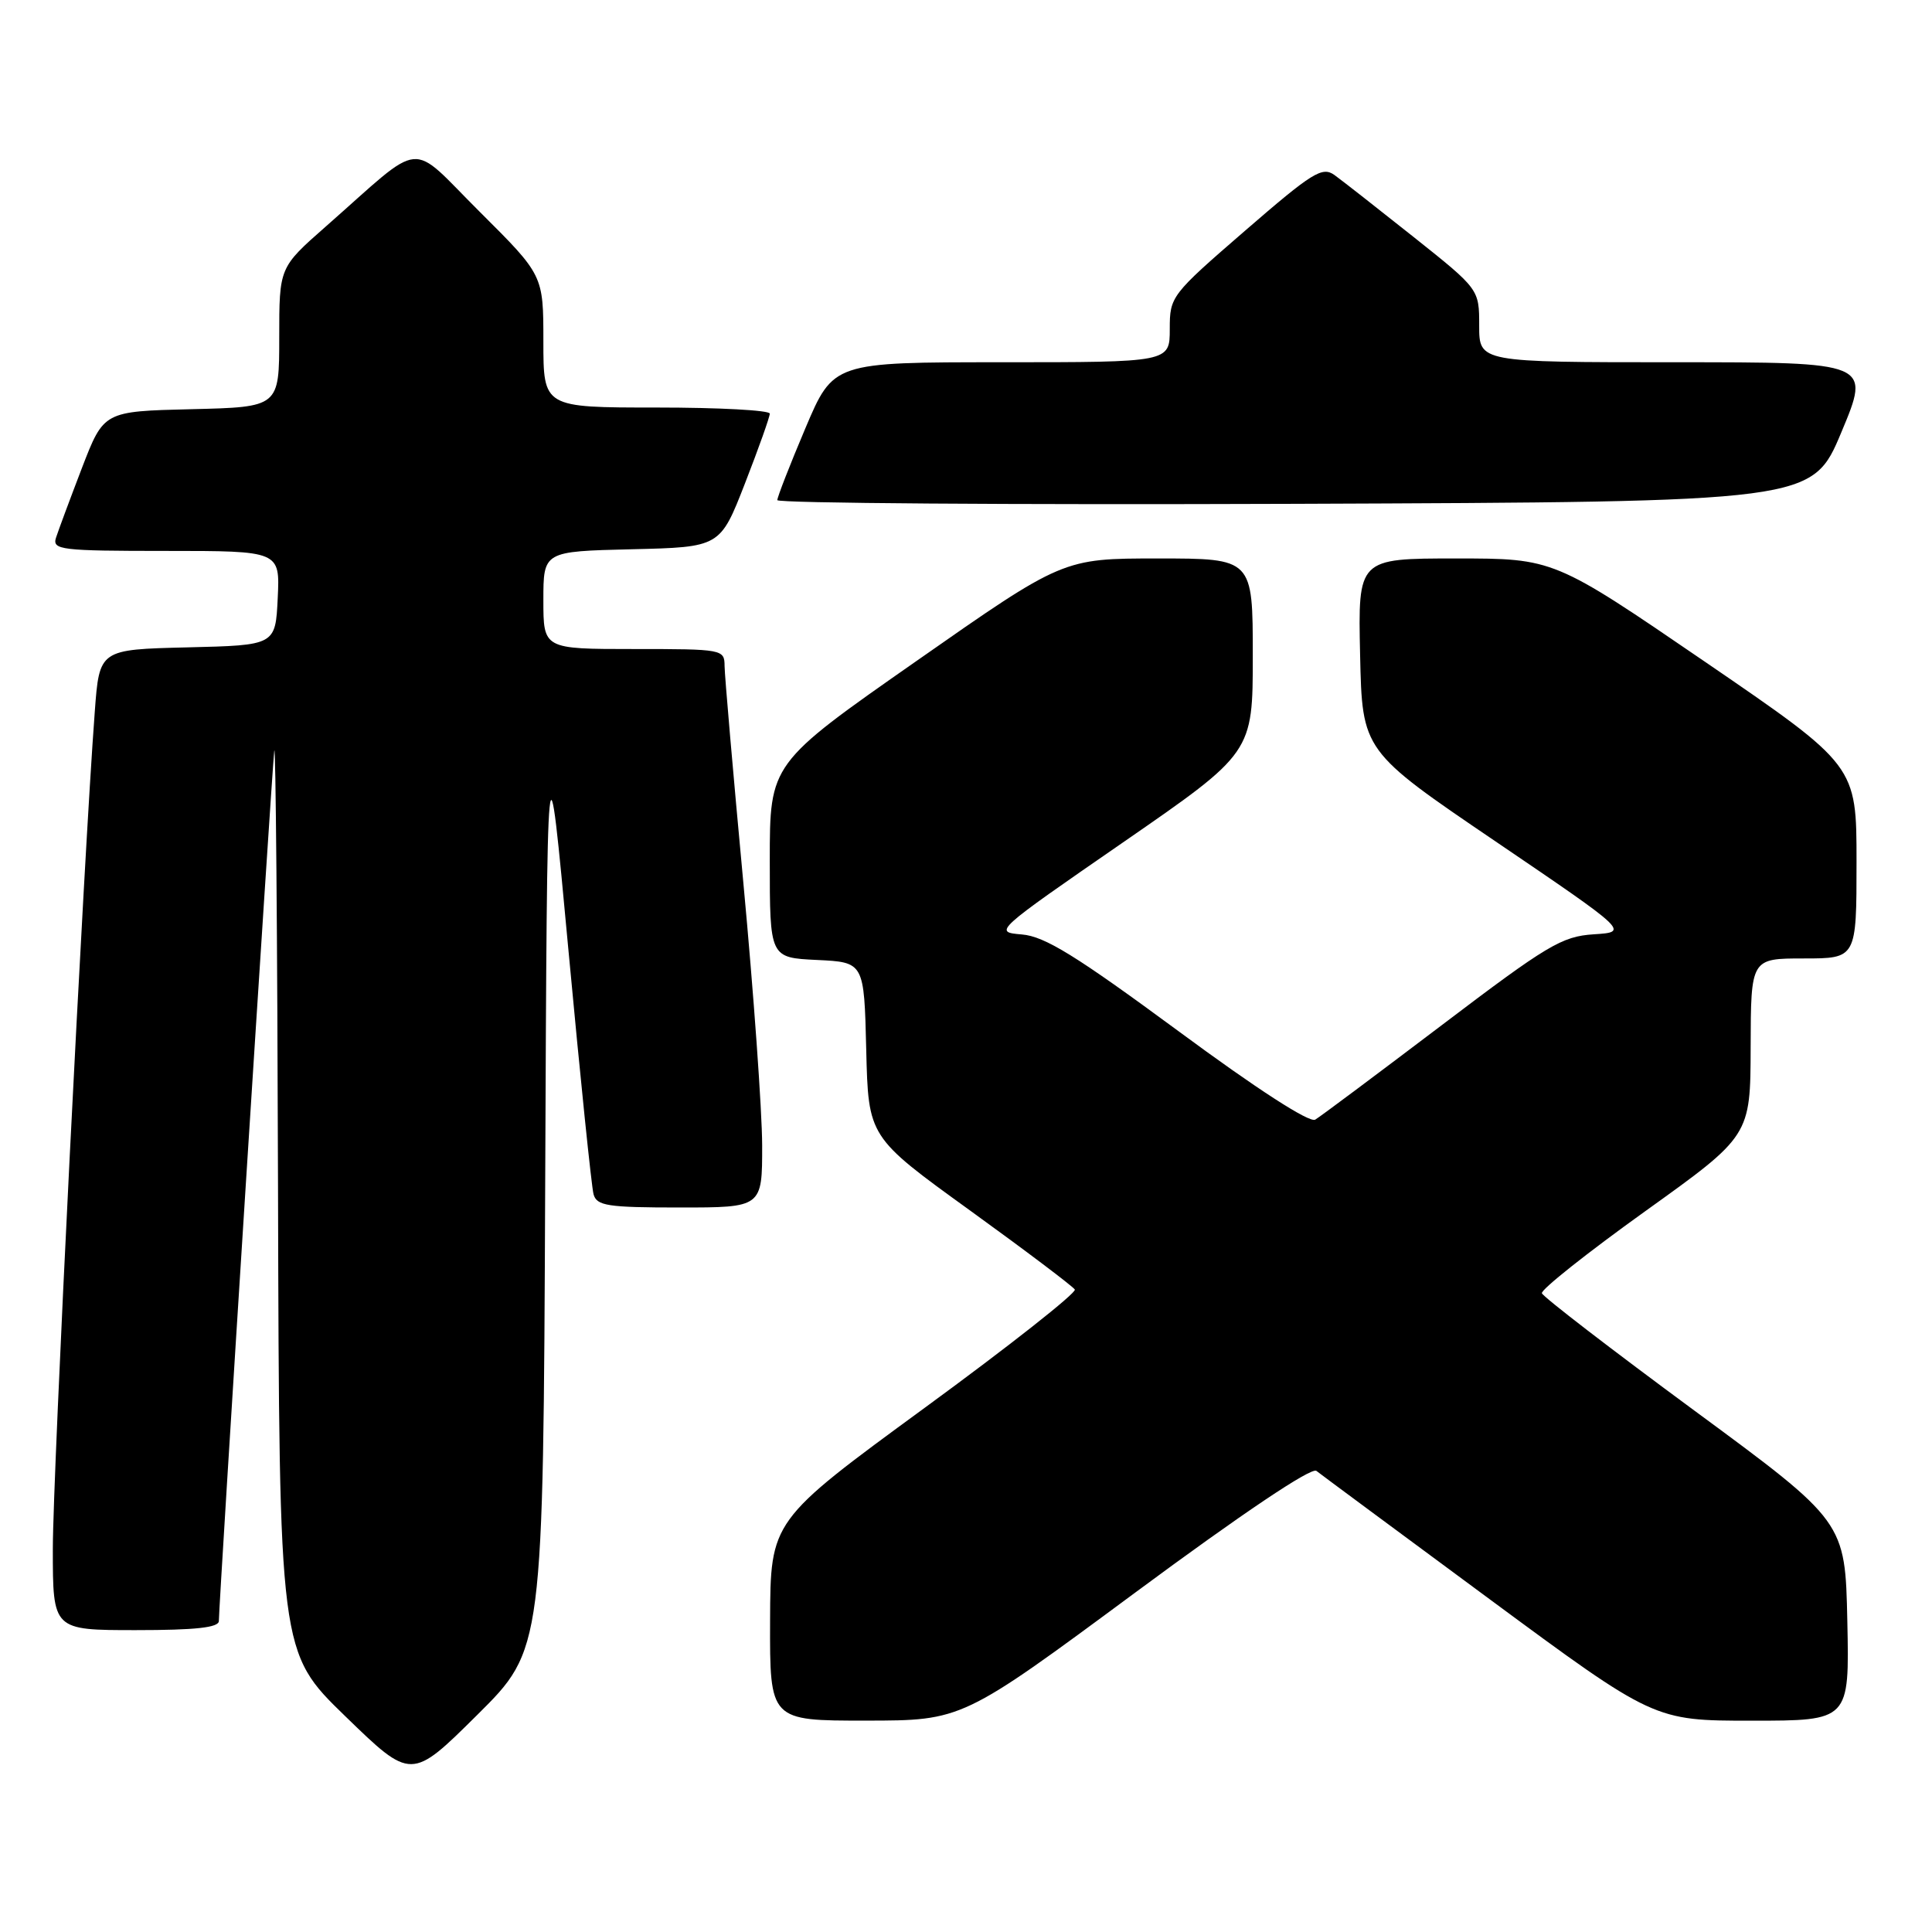 <?xml version="1.0" encoding="UTF-8" standalone="no"?>
<!DOCTYPE svg PUBLIC "-//W3C//DTD SVG 1.1//EN" "http://www.w3.org/Graphics/SVG/1.1/DTD/svg11.dtd" >
<svg xmlns="http://www.w3.org/2000/svg" xmlns:xlink="http://www.w3.org/1999/xlink" version="1.1" viewBox="0 0 256 256">
 <g >
 <path fill="currentColor"
d=" M 72.24 157.03 C 72.50 95.50 72.50 95.50 75.33 126.00 C 76.89 142.78 78.38 157.29 78.65 158.25 C 79.07 159.78 80.51 160.00 90.07 160.00 C 101.00 160.00 101.00 160.00 100.99 151.75 C 100.98 147.21 99.86 131.57 98.50 117.00 C 97.14 102.42 96.02 89.49 96.01 88.25 C 96.00 86.04 95.77 86.00 84.00 86.00 C 72.00 86.00 72.00 86.00 72.00 79.53 C 72.00 73.06 72.00 73.06 83.71 72.78 C 95.42 72.50 95.42 72.50 98.71 64.06 C 100.52 59.41 102.00 55.25 102.00 54.81 C 102.00 54.36 95.25 54.00 87.00 54.00 C 72.00 54.00 72.00 54.00 72.00 45.23 C 72.00 36.46 72.00 36.46 63.58 28.08 C 54.00 18.55 56.46 18.32 43.14 30.04 C 37.00 35.44 37.00 35.44 37.00 44.69 C 37.00 53.94 37.00 53.94 25.37 54.22 C 13.75 54.50 13.75 54.50 10.86 62.00 C 9.28 66.12 7.73 70.29 7.42 71.25 C 6.91 72.86 8.04 73.00 21.98 73.00 C 37.10 73.00 37.10 73.00 36.80 79.25 C 36.50 85.50 36.50 85.50 24.84 85.78 C 13.17 86.06 13.17 86.06 12.56 94.28 C 11.09 113.80 7.00 195.44 7.00 205.25 C 7.00 216.00 7.00 216.00 18.00 216.00 C 25.93 216.00 29.00 215.66 29.00 214.79 C 29.00 212.46 36.00 102.47 36.34 99.50 C 36.53 97.85 36.75 124.04 36.84 157.71 C 37.00 218.92 37.00 218.92 45.75 227.41 C 54.50 235.90 54.50 235.90 63.24 227.23 C 71.98 218.56 71.98 218.56 72.24 157.03 Z  M 150.43 211.02 C 164.66 200.49 173.77 194.38 174.43 194.90 C 175.02 195.37 185.33 203.00 197.34 211.87 C 219.18 228.00 219.18 228.00 232.12 228.00 C 245.06 228.00 245.06 228.00 244.78 214.81 C 244.50 201.63 244.50 201.63 224.54 186.93 C 213.56 178.84 204.46 171.84 204.31 171.36 C 204.16 170.89 210.32 166.00 217.99 160.50 C 231.94 150.50 231.94 150.50 231.97 138.75 C 232.00 127.00 232.00 127.00 239.00 127.00 C 246.00 127.00 246.00 127.00 246.00 114.21 C 246.00 101.43 246.00 101.43 225.95 87.71 C 205.90 74.00 205.90 74.00 192.92 74.00 C 179.94 74.00 179.94 74.00 180.22 86.75 C 180.50 99.50 180.50 99.50 198.18 111.50 C 215.85 123.50 215.85 123.50 211.18 123.80 C 206.94 124.08 205.05 125.21 191.00 135.87 C 182.47 142.33 174.95 147.96 174.27 148.36 C 173.51 148.81 166.54 144.31 156.12 136.61 C 142.56 126.62 138.44 124.07 135.40 123.82 C 131.63 123.50 131.70 123.44 148.81 111.62 C 166.00 99.74 166.00 99.74 166.00 86.87 C 166.00 74.00 166.00 74.00 153.43 74.00 C 140.86 74.00 140.86 74.00 121.43 87.59 C 102.00 101.17 102.00 101.17 102.00 114.04 C 102.00 126.90 102.00 126.90 108.25 127.20 C 114.50 127.50 114.50 127.50 114.78 139.08 C 115.06 150.66 115.06 150.66 128.50 160.37 C 135.89 165.71 142.15 170.44 142.42 170.87 C 142.68 171.29 133.72 178.36 122.49 186.57 C 102.09 201.50 102.09 201.50 102.04 214.75 C 102.00 228.00 102.00 228.00 114.75 227.99 C 127.50 227.98 127.50 227.98 150.43 211.02 Z  M 244.00 57.25 C 247.87 48.00 247.87 48.00 221.94 48.00 C 196.00 48.00 196.00 48.00 196.00 43.16 C 196.00 38.32 196.00 38.32 187.32 31.41 C 182.54 27.61 177.82 23.91 176.82 23.19 C 175.20 22.03 173.90 22.84 165.00 30.55 C 155.16 39.07 155.00 39.28 155.00 43.60 C 155.00 48.00 155.00 48.00 132.71 48.00 C 110.42 48.00 110.42 48.00 106.71 56.76 C 104.67 61.58 103.00 65.86 103.00 66.27 C 103.00 66.68 133.85 66.90 171.56 66.76 C 240.13 66.50 240.13 66.50 244.00 57.25 Z "/>
</g>
</svg>